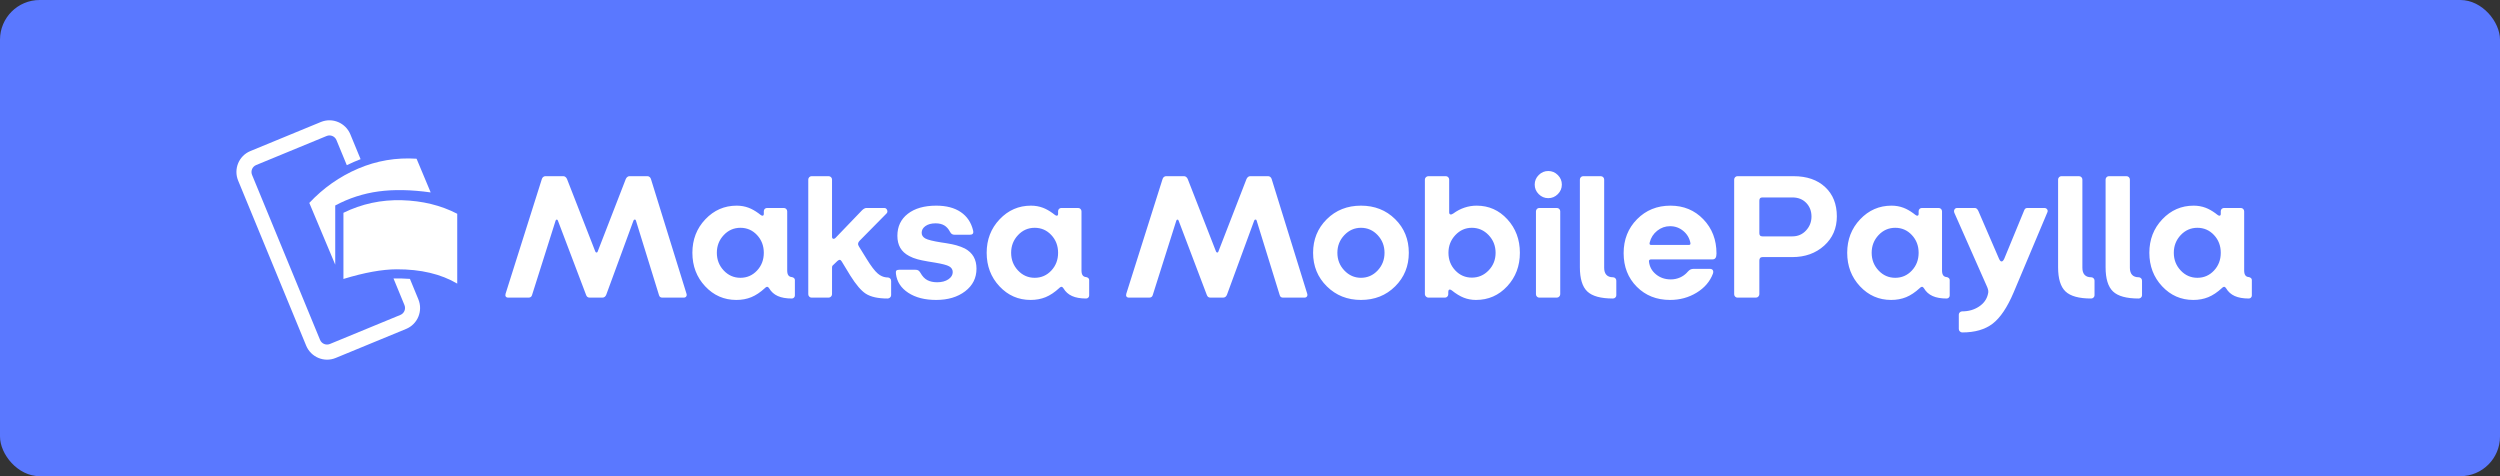 <?xml version="1.0" encoding="UTF-8"?>
<svg width="252px" height="48px" viewBox="0 0 252 48" version="1.1" xmlns="http://www.w3.org/2000/svg" xmlns:xlink="http://www.w3.org/1999/xlink">
    <rect x="0" y="0" width="252" height="48" fill="#333333" stroke="none"/>
    <!-- Generator: Sketch 58 (84663) - https://sketch.com -->
    <title>blue-large</title>
    <desc>Created with Sketch.</desc>
    <g id="Subscription-assets" stroke="none" stroke-width="1" fill="none" fill-rule="evenodd">
        <g id="Maksa-MobilePaylla---editable-Copy" transform="translate(-21, -24)">
            <g id="blue-large" transform="translate(21, 24)">
                <rect id="Background" fill="#5A78FF" x="0" y="0" width="252" height="48" rx="4"></rect>
                <path d="M53.286,30 L51.234,30 C51.114,30 51.03,29.964 50.982,29.892 C50.934,29.82 50.928,29.724 50.964,29.604 L54.618,18.048 C54.642,17.964 54.687,17.895 54.753,17.841 C54.819,17.787 54.888,17.76 54.96,17.76 L56.796,17.76 C56.868,17.76 56.937,17.787 57.003,17.841 C57.069,17.895 57.12,17.964 57.156,18.048 L60,25.338 C60.024,25.41 60.066,25.449 60.126,25.455 C60.171,25.459 60.206,25.439 60.231,25.393 L63.078,18.048 C63.114,17.964 63.165,17.895 63.231,17.841 C63.297,17.787 63.366,17.76 63.438,17.76 L65.274,17.76 C65.346,17.76 65.415,17.787 65.481,17.841 C65.547,17.895 65.592,17.964 65.616,18.048 L69.198,29.604 C69.234,29.712 69.225,29.805 69.171,29.883 C69.117,29.961 69.036,30 68.928,30 L66.75,30 C66.666,30 66.597,29.979 66.543,29.937 C66.489,29.895 66.45,29.832 66.426,29.748 L64.104,22.242 C64.092,22.17 64.053,22.134 63.987,22.134 C63.921,22.134 63.876,22.17 63.852,22.242 L61.116,29.694 C61.08,29.79 61.029,29.865 60.963,29.919 C60.897,29.973 60.816,30 60.72,30 L59.442,30 C59.346,30 59.268,29.976 59.208,29.928 C59.163,29.892 59.125,29.839 59.093,29.769 L56.238,22.242 C56.214,22.17 56.175,22.134 56.121,22.134 C56.067,22.134 56.028,22.17 56.004,22.242 L53.628,29.748 C53.604,29.832 53.562,29.895 53.502,29.937 C53.442,29.979 53.37,30 53.286,30 Z M77.179,28.973 L77.118,29.028 C76.65,29.46 76.188,29.769 75.732,29.955 C75.276,30.141 74.772,30.234 74.22,30.234 C72.984,30.234 71.937,29.775 71.079,28.857 C70.221,27.939 69.792,26.814 69.792,25.482 C69.792,24.15 70.227,23.025 71.097,22.107 C71.967,21.189 73.02,20.73 74.256,20.73 C74.688,20.73 75.093,20.802 75.471,20.946 C75.786,21.066 76.111,21.248 76.447,21.493 L76.65,21.648 C76.734,21.72 76.812,21.75 76.884,21.738 C76.956,21.726 76.992,21.666 76.992,21.558 L76.992,21.288 C76.992,21.192 77.025,21.114 77.091,21.054 C77.157,20.994 77.232,20.964 77.316,20.964 L79.008,20.964 C79.104,20.964 79.185,20.997 79.251,21.063 C79.317,21.129 79.35,21.21 79.35,21.306 L79.35,27.264 C79.35,27.48 79.389,27.642 79.467,27.75 C79.545,27.858 79.662,27.918 79.818,27.93 C79.902,27.942 79.974,27.975 80.034,28.029 C80.094,28.083 80.124,28.146 80.124,28.218 L80.124,29.784 C80.124,29.868 80.094,29.94 80.034,30 C79.974,30.06 79.902,30.09 79.818,30.09 C79.242,30.09 78.768,30.006 78.396,29.838 C78.024,29.67 77.736,29.412 77.532,29.064 C77.472,28.968 77.409,28.917 77.343,28.911 C77.293,28.907 77.239,28.927 77.179,28.973 L77.179,28.973 Z M72.258,25.482 C72.258,26.178 72.489,26.772 72.951,27.264 C73.413,27.756 73.974,28.002 74.634,28.002 C75.294,28.002 75.852,27.759 76.308,27.273 C76.764,26.787 76.992,26.19 76.992,25.482 C76.992,24.774 76.764,24.177 76.308,23.691 C75.852,23.205 75.294,22.962 74.634,22.962 C73.974,22.962 73.413,23.208 72.951,23.7 C72.489,24.192 72.258,24.786 72.258,25.482 Z M89.466,30.09 C88.506,30.09 87.774,29.928 87.27,29.604 C86.808,29.307 86.291,28.702 85.718,27.79 L84.84,26.346 C84.78,26.25 84.717,26.199 84.651,26.193 C84.585,26.187 84.504,26.226 84.408,26.31 L83.958,26.742 C83.922,26.766 83.898,26.799 83.886,26.841 C83.878,26.869 83.873,26.909 83.87,26.961 L83.868,29.658 C83.868,29.742 83.835,29.82 83.769,29.892 C83.703,29.964 83.622,30 83.526,30 L81.798,30 C81.714,30 81.639,29.967 81.573,29.901 C81.507,29.835 81.474,29.754 81.474,29.658 L81.474,18.102 C81.474,18.006 81.507,17.925 81.573,17.859 C81.639,17.793 81.714,17.76 81.798,17.76 L83.526,17.76 C83.622,17.76 83.703,17.793 83.769,17.859 C83.835,17.925 83.868,18.006 83.868,18.102 L83.868,23.862 C83.868,23.982 83.91,24.051 83.994,24.069 C84.078,24.087 84.162,24.048 84.246,23.952 L86.892,21.198 C86.964,21.126 87.039,21.069 87.117,21.027 C87.195,20.985 87.264,20.964 87.324,20.964 L89.124,20.964 C89.268,20.964 89.367,21.033 89.421,21.171 C89.475,21.309 89.454,21.426 89.358,21.522 L86.658,24.258 C86.562,24.354 86.508,24.45 86.496,24.546 C86.484,24.642 86.514,24.744 86.586,24.852 L87.342,26.076 C87.798,26.82 88.179,27.321 88.485,27.579 C88.747,27.8 89.025,27.927 89.318,27.958 L89.466,27.966 C89.574,27.966 89.661,27.999 89.727,28.065 C89.793,28.131 89.826,28.218 89.826,28.326 L89.826,29.748 C89.826,29.844 89.79,29.925 89.718,29.991 C89.646,30.057 89.562,30.09 89.466,30.09 Z M98.43,27.084 C98.43,28.02 98.049,28.779 97.287,29.361 C96.525,29.943 95.55,30.234 94.362,30.234 C93.222,30.234 92.286,29.994 91.554,29.514 C90.822,29.034 90.408,28.398 90.312,27.606 C90.288,27.438 90.303,27.327 90.357,27.273 C90.411,27.219 90.504,27.192 90.636,27.192 L92.274,27.192 C92.394,27.192 92.49,27.213 92.562,27.255 C92.634,27.297 92.706,27.378 92.778,27.498 C92.97,27.846 93.201,28.092 93.471,28.236 C93.741,28.38 94.074,28.452 94.47,28.452 C94.926,28.452 95.301,28.353 95.595,28.155 C95.889,27.957 96.036,27.714 96.036,27.426 C96.036,27.174 95.913,26.979 95.667,26.841 C95.443,26.716 94.969,26.593 94.245,26.472 L93.54,26.357 C93.094,26.279 92.747,26.207 92.499,26.139 C92.169,26.049 91.884,25.938 91.644,25.806 C91.236,25.59 90.936,25.314 90.744,24.978 C90.552,24.642 90.456,24.24 90.456,23.772 C90.456,22.836 90.807,22.095 91.509,21.549 C92.211,21.003 93.168,20.73 94.38,20.73 C95.388,20.73 96.21,20.946 96.846,21.378 C97.482,21.81 97.896,22.428 98.088,23.232 C98.124,23.388 98.112,23.499 98.052,23.565 C97.992,23.631 97.89,23.664 97.746,23.664 L96.252,23.664 C96.132,23.664 96.036,23.643 95.964,23.601 C95.892,23.559 95.826,23.484 95.766,23.376 C95.61,23.076 95.415,22.857 95.181,22.719 C94.947,22.581 94.656,22.512 94.308,22.512 C93.888,22.512 93.549,22.602 93.291,22.782 C93.033,22.962 92.904,23.19 92.904,23.466 C92.904,23.706 93.024,23.895 93.264,24.033 C93.504,24.171 94.044,24.306 94.884,24.438 L95.364,24.51 C95.81,24.582 96.157,24.654 96.405,24.726 C96.735,24.822 97.02,24.93 97.26,25.05 C97.656,25.266 97.95,25.542 98.142,25.878 C98.334,26.214 98.43,26.616 98.43,27.084 Z M106.843,28.973 L106.782,29.028 C106.314,29.46 105.852,29.769 105.396,29.955 C104.94,30.141 104.436,30.234 103.884,30.234 C102.648,30.234 101.601,29.775 100.743,28.857 C99.885,27.939 99.456,26.814 99.456,25.482 C99.456,24.15 99.891,23.025 100.761,22.107 C101.631,21.189 102.684,20.73 103.92,20.73 C104.352,20.73 104.757,20.802 105.135,20.946 C105.45,21.066 105.775,21.248 106.111,21.493 L106.314,21.648 C106.398,21.72 106.476,21.75 106.548,21.738 C106.62,21.726 106.656,21.666 106.656,21.558 L106.656,21.288 C106.656,21.192 106.689,21.114 106.755,21.054 C106.821,20.994 106.896,20.964 106.98,20.964 L108.672,20.964 C108.768,20.964 108.849,20.997 108.915,21.063 C108.981,21.129 109.014,21.21 109.014,21.306 L109.014,27.264 C109.014,27.48 109.053,27.642 109.131,27.75 C109.209,27.858 109.326,27.918 109.482,27.93 C109.566,27.942 109.638,27.975 109.698,28.029 C109.758,28.083 109.788,28.146 109.788,28.218 L109.788,29.784 C109.788,29.868 109.758,29.94 109.698,30 C109.638,30.06 109.566,30.09 109.482,30.09 C108.906,30.09 108.432,30.006 108.06,29.838 C107.688,29.67 107.4,29.412 107.196,29.064 C107.136,28.968 107.073,28.917 107.007,28.911 C106.957,28.907 106.903,28.927 106.843,28.973 L106.843,28.973 Z M101.922,25.482 C101.922,26.178 102.153,26.772 102.615,27.264 C103.077,27.756 103.638,28.002 104.298,28.002 C104.958,28.002 105.516,27.759 105.972,27.273 C106.428,26.787 106.656,26.19 106.656,25.482 C106.656,24.774 106.428,24.177 105.972,23.691 C105.516,23.205 104.958,22.962 104.298,22.962 C103.638,22.962 103.077,23.208 102.615,23.7 C102.153,24.192 101.922,24.786 101.922,25.482 Z M115.854,30 L113.802,30 C113.682,30 113.598,29.964 113.55,29.892 C113.502,29.82 113.496,29.724 113.532,29.604 L117.186,18.048 C117.21,17.964 117.255,17.895 117.321,17.841 C117.387,17.787 117.456,17.76 117.528,17.76 L119.364,17.76 C119.436,17.76 119.505,17.787 119.571,17.841 C119.637,17.895 119.688,17.964 119.724,18.048 L122.568,25.338 C122.592,25.41 122.634,25.449 122.694,25.455 C122.739,25.459 122.774,25.439 122.799,25.393 L125.646,18.048 C125.682,17.964 125.733,17.895 125.799,17.841 C125.865,17.787 125.934,17.76 126.006,17.76 L127.842,17.76 C127.914,17.76 127.983,17.787 128.049,17.841 C128.115,17.895 128.16,17.964 128.184,18.048 L131.766,29.604 C131.802,29.712 131.793,29.805 131.739,29.883 C131.685,29.961 131.604,30 131.496,30 L129.318,30 C129.234,30 129.165,29.979 129.111,29.937 C129.057,29.895 129.018,29.832 128.994,29.748 L126.672,22.242 C126.66,22.17 126.621,22.134 126.555,22.134 C126.489,22.134 126.444,22.17 126.42,22.242 L123.684,29.694 C123.648,29.79 123.597,29.865 123.531,29.919 C123.465,29.973 123.384,30 123.288,30 L122.01,30 C121.914,30 121.836,29.976 121.776,29.928 C121.716,29.88 121.668,29.802 121.632,29.694 L118.806,22.242 C118.782,22.17 118.743,22.134 118.689,22.134 C118.635,22.134 118.596,22.17 118.572,22.242 L116.196,29.748 C116.172,29.832 116.13,29.895 116.07,29.937 C116.01,29.979 115.938,30 115.854,30 Z M142.008,25.482 C142.008,26.826 141.549,27.954 140.631,28.866 C139.713,29.778 138.564,30.234 137.184,30.234 C135.816,30.234 134.67,29.778 133.746,28.866 C132.822,27.954 132.36,26.826 132.36,25.482 C132.36,24.138 132.819,23.01 133.737,22.098 C134.655,21.186 135.804,20.73 137.184,20.73 C138.564,20.73 139.713,21.183 140.631,22.089 C141.549,22.995 142.008,24.126 142.008,25.482 Z M134.808,25.482 C134.808,26.178 135.042,26.772 135.51,27.264 C135.978,27.756 136.536,28.002 137.184,28.002 C137.844,28.002 138.405,27.756 138.867,27.264 C139.329,26.772 139.56,26.178 139.56,25.482 C139.56,24.786 139.329,24.192 138.867,23.7 C138.405,23.208 137.844,22.962 137.184,22.962 C136.536,22.962 135.978,23.208 135.51,23.7 C135.042,24.192 134.808,24.786 134.808,25.482 Z M153.204,25.482 C153.204,26.814 152.778,27.939 151.926,28.857 C151.074,29.775 150.024,30.234 148.776,30.234 C148.344,30.234 147.936,30.159 147.552,30.009 C147.168,29.859 146.76,29.61 146.328,29.262 C146.232,29.19 146.151,29.169 146.085,29.199 C146.019,29.229 145.986,29.304 145.986,29.424 L145.986,29.658 C145.986,29.754 145.953,29.835 145.887,29.901 C145.821,29.967 145.746,30 145.662,30 L143.97,30 C143.886,30 143.808,29.964 143.736,29.892 C143.664,29.82 143.628,29.742 143.628,29.658 L143.628,18.102 C143.628,18.006 143.664,17.925 143.736,17.859 C143.808,17.793 143.886,17.76 143.97,17.76 L145.752,17.76 C145.836,17.76 145.911,17.793 145.977,17.859 C146.043,17.925 146.076,18.006 146.076,18.102 L146.076,21.396 C146.076,21.516 146.115,21.588 146.193,21.612 C146.271,21.636 146.37,21.606 146.49,21.522 C146.85,21.258 147.228,21.06 147.624,20.928 C148.02,20.796 148.428,20.73 148.848,20.73 C150.072,20.73 151.104,21.189 151.944,22.107 C152.784,23.025 153.204,24.15 153.204,25.482 Z M146.004,25.482 C146.004,26.178 146.232,26.769 146.688,27.255 C147.144,27.741 147.702,27.984 148.362,27.984 C149.022,27.984 149.586,27.741 150.054,27.255 C150.522,26.769 150.756,26.178 150.756,25.482 C150.756,24.786 150.522,24.192 150.054,23.7 C149.586,23.208 149.022,22.962 148.362,22.962 C147.714,22.962 147.159,23.208 146.697,23.7 C146.235,24.192 146.004,24.786 146.004,25.482 Z M157.434,18.606 C157.434,18.978 157.299,19.299 157.029,19.569 C156.759,19.839 156.438,19.974 156.066,19.974 C155.694,19.974 155.373,19.839 155.103,19.569 C154.833,19.299 154.698,18.978 154.698,18.606 C154.698,18.234 154.833,17.913 155.103,17.643 C155.373,17.373 155.694,17.238 156.066,17.238 C156.438,17.238 156.759,17.373 157.029,17.643 C157.299,17.913 157.434,18.234 157.434,18.606 Z M156.93,30 L155.148,30 C155.064,30 154.989,29.967 154.923,29.901 C154.857,29.835 154.824,29.754 154.824,29.658 L154.824,21.306 C154.824,21.21 154.857,21.129 154.923,21.063 C154.989,20.997 155.064,20.964 155.148,20.964 L156.93,20.964 C157.026,20.964 157.107,20.997 157.173,21.063 C157.239,21.129 157.272,21.21 157.272,21.306 L157.272,29.658 C157.272,29.742 157.239,29.82 157.173,29.892 C157.107,29.964 157.026,30 156.93,30 Z M162.582,30.09 C161.358,30.09 160.497,29.853 159.999,29.379 C159.501,28.905 159.252,28.092 159.252,26.94 L159.252,18.102 C159.252,18.006 159.285,17.925 159.351,17.859 C159.417,17.793 159.492,17.76 159.576,17.76 L161.358,17.76 C161.454,17.76 161.535,17.793 161.601,17.859 C161.667,17.925 161.7,18.006 161.7,18.102 L161.7,26.994 C161.7,27.306 161.775,27.543 161.925,27.705 C162.075,27.867 162.294,27.948 162.582,27.948 C162.678,27.948 162.759,27.981 162.825,28.047 C162.891,28.113 162.924,28.194 162.924,28.29 L162.924,29.766 C162.924,29.85 162.891,29.925 162.825,29.991 C162.759,30.057 162.678,30.09 162.582,30.09 Z M172.662,27.588 C172.362,28.38 171.813,29.019 171.015,29.505 C170.217,29.991 169.326,30.234 168.342,30.234 C166.986,30.234 165.867,29.79 164.985,28.902 C164.103,28.014 163.662,26.886 163.662,25.518 C163.662,24.15 164.112,23.01 165.012,22.098 C165.912,21.186 167.034,20.73 168.378,20.73 C169.71,20.73 170.817,21.189 171.699,22.107 C172.581,23.025 173.022,24.174 173.022,25.554 C173.022,25.758 172.989,25.908 172.923,26.004 C172.857,26.1 172.752,26.148 172.608,26.148 L166.416,26.148 C166.344,26.148 166.29,26.169 166.254,26.211 C166.218,26.253 166.206,26.31 166.218,26.382 C166.278,26.898 166.515,27.324 166.929,27.66 C167.343,27.996 167.838,28.164 168.414,28.164 C168.75,28.164 169.065,28.098 169.359,27.966 C169.594,27.86 169.804,27.716 169.99,27.534 L170.124,27.39 C170.22,27.282 170.313,27.207 170.403,27.165 C170.493,27.123 170.592,27.102 170.7,27.102 L172.356,27.102 C172.5,27.102 172.599,27.147 172.653,27.237 C172.707,27.327 172.71,27.444 172.662,27.588 Z M166.29,24.438 C166.266,24.522 166.266,24.585 166.29,24.627 C166.314,24.669 166.362,24.69 166.434,24.69 L170.232,24.69 C170.292,24.69 170.337,24.675 170.367,24.645 C170.397,24.615 170.406,24.564 170.394,24.492 C170.298,24 170.058,23.595 169.674,23.277 C169.29,22.959 168.846,22.8 168.342,22.8 C167.862,22.8 167.43,22.953 167.046,23.259 C166.662,23.565 166.41,23.958 166.29,24.438 Z M177,30 L175.128,30 C175.044,30 174.969,29.967 174.903,29.901 C174.837,29.835 174.804,29.754 174.804,29.658 L174.804,18.102 C174.804,18.006 174.837,17.925 174.903,17.859 C174.969,17.793 175.044,17.76 175.128,17.76 L180.798,17.76 C182.13,17.76 183.189,18.126 183.975,18.858 C184.761,19.59 185.154,20.574 185.154,21.81 C185.154,23.01 184.728,23.994 183.876,24.762 C183.024,25.53 181.956,25.914 180.672,25.914 L177.666,25.914 C177.558,25.914 177.477,25.944 177.423,26.004 C177.369,26.064 177.342,26.148 177.342,26.256 L177.342,29.658 C177.342,29.742 177.309,29.82 177.243,29.892 C177.177,29.964 177.096,30 177,30 Z M177.648,23.826 L180.672,23.826 C181.224,23.826 181.683,23.628 182.049,23.232 C182.415,22.836 182.598,22.368 182.598,21.828 C182.598,21.276 182.421,20.817 182.067,20.451 C181.713,20.085 181.248,19.902 180.672,19.902 L177.648,19.902 C177.54,19.902 177.462,19.929 177.414,19.983 C177.366,20.037 177.342,20.118 177.342,20.226 L177.342,23.502 C177.342,23.61 177.366,23.691 177.414,23.745 C177.462,23.799 177.54,23.826 177.648,23.826 Z M193.585,28.973 L193.524,29.028 C193.056,29.46 192.594,29.769 192.138,29.955 C191.682,30.141 191.178,30.234 190.626,30.234 C189.39,30.234 188.343,29.775 187.485,28.857 C186.627,27.939 186.198,26.814 186.198,25.482 C186.198,24.15 186.633,23.025 187.503,22.107 C188.373,21.189 189.426,20.73 190.662,20.73 C191.094,20.73 191.499,20.802 191.877,20.946 C192.192,21.066 192.517,21.248 192.853,21.493 L193.056,21.648 C193.14,21.72 193.218,21.75 193.29,21.738 C193.362,21.726 193.398,21.666 193.398,21.558 L193.398,21.288 C193.398,21.192 193.431,21.114 193.497,21.054 C193.563,20.994 193.638,20.964 193.722,20.964 L195.414,20.964 C195.51,20.964 195.591,20.997 195.657,21.063 C195.723,21.129 195.756,21.21 195.756,21.306 L195.756,27.264 C195.756,27.48 195.795,27.642 195.873,27.75 C195.951,27.858 196.068,27.918 196.224,27.93 C196.308,27.942 196.38,27.975 196.44,28.029 C196.5,28.083 196.53,28.146 196.53,28.218 L196.53,29.784 C196.53,29.868 196.5,29.94 196.44,30 C196.38,30.06 196.308,30.09 196.224,30.09 C195.648,30.09 195.174,30.006 194.802,29.838 C194.43,29.67 194.142,29.412 193.938,29.064 C193.878,28.968 193.815,28.917 193.749,28.911 C193.7,28.907 193.645,28.927 193.585,28.973 L193.585,28.973 Z M188.664,25.482 C188.664,26.178 188.895,26.772 189.357,27.264 C189.819,27.756 190.38,28.002 191.04,28.002 C191.7,28.002 192.258,27.759 192.714,27.273 C193.17,26.787 193.398,26.19 193.398,25.482 C193.398,24.774 193.17,24.177 192.714,23.691 C192.258,23.205 191.7,22.962 191.04,22.962 C190.38,22.962 189.819,23.208 189.357,23.7 C188.895,24.192 188.664,24.786 188.664,25.482 Z M197.79,33.51 C197.706,33.51 197.628,33.477 197.556,33.411 C197.484,33.345 197.448,33.264 197.448,33.168 L197.448,31.71 C197.448,31.626 197.481,31.551 197.547,31.485 C197.613,31.419 197.694,31.386 197.79,31.386 C198.426,31.386 198.987,31.227 199.473,30.909 C199.959,30.591 200.262,30.174 200.382,29.658 C200.418,29.538 200.43,29.424 200.418,29.316 C200.406,29.208 200.37,29.082 200.31,28.938 L196.998,21.45 C196.95,21.318 196.956,21.204 197.016,21.108 C197.076,21.012 197.166,20.964 197.286,20.964 L199.068,20.964 C199.14,20.964 199.206,20.991 199.266,21.045 C199.326,21.099 199.38,21.18 199.428,21.288 L201.498,26.076 C201.582,26.268 201.672,26.361 201.768,26.355 C201.864,26.349 201.954,26.25 202.038,26.058 L204.018,21.252 C204.054,21.144 204.099,21.069 204.153,21.027 C204.207,20.985 204.276,20.964 204.36,20.964 L206.07,20.964 C206.19,20.964 206.283,21.009 206.349,21.099 C206.415,21.189 206.424,21.288 206.376,21.396 L202.974,29.478 C202.338,30.978 201.636,32.025 200.868,32.619 C200.1,33.213 199.074,33.51 197.79,33.51 Z M210.786,30.09 C209.562,30.09 208.701,29.853 208.203,29.379 C207.705,28.905 207.456,28.092 207.456,26.94 L207.456,18.102 C207.456,18.006 207.489,17.925 207.555,17.859 C207.621,17.793 207.696,17.76 207.78,17.76 L209.562,17.76 C209.658,17.76 209.739,17.793 209.805,17.859 C209.871,17.925 209.904,18.006 209.904,18.102 L209.904,26.994 C209.904,27.306 209.979,27.543 210.129,27.705 C210.279,27.867 210.498,27.948 210.786,27.948 C210.882,27.948 210.963,27.981 211.029,28.047 C211.095,28.113 211.128,28.194 211.128,28.29 L211.128,29.766 C211.128,29.85 211.095,29.925 211.029,29.991 C210.963,30.057 210.882,30.09 210.786,30.09 Z M215.574,30.09 C214.35,30.09 213.489,29.853 212.991,29.379 C212.493,28.905 212.244,28.092 212.244,26.94 L212.244,18.102 C212.244,18.006 212.277,17.925 212.343,17.859 C212.409,17.793 212.484,17.76 212.568,17.76 L214.35,17.76 C214.446,17.76 214.527,17.793 214.593,17.859 C214.659,17.925 214.692,18.006 214.692,18.102 L214.692,26.994 C214.692,27.306 214.767,27.543 214.917,27.705 C215.067,27.867 215.286,27.948 215.574,27.948 C215.67,27.948 215.751,27.981 215.817,28.047 C215.883,28.113 215.916,28.194 215.916,28.29 L215.916,29.766 C215.916,29.85 215.883,29.925 215.817,29.991 C215.751,30.057 215.67,30.09 215.574,30.09 Z M221.118,20.73 C221.55,20.73 221.955,20.802 222.333,20.946 C222.648,21.066 222.973,21.248 223.309,21.493 L223.512,21.648 C223.596,21.72 223.674,21.75 223.746,21.738 C223.818,21.726 223.854,21.666 223.854,21.558 L223.854,21.288 C223.854,21.192 223.887,21.114 223.953,21.054 C224.019,20.994 224.094,20.964 224.178,20.964 L225.87,20.964 C225.966,20.964 226.047,20.997 226.113,21.063 C226.179,21.129 226.212,21.21 226.212,21.306 L226.212,27.264 C226.212,27.48 226.251,27.642 226.329,27.75 C226.407,27.858 226.524,27.918 226.68,27.93 C226.764,27.942 226.836,27.975 226.896,28.029 C226.956,28.083 226.986,28.146 226.986,28.218 L226.986,29.784 C226.986,29.868 226.956,29.94 226.896,30 C226.836,30.06 226.764,30.09 226.68,30.09 C226.104,30.09 225.63,30.006 225.258,29.838 C224.886,29.67 224.598,29.412 224.394,29.064 C224.334,28.968 224.271,28.917 224.205,28.911 C224.155,28.907 224.101,28.927 224.041,28.973 L223.98,29.028 C223.512,29.46 223.05,29.769 222.594,29.955 C222.138,30.141 221.634,30.234 221.082,30.234 C219.846,30.234 218.799,29.775 217.941,28.857 C217.083,27.939 216.654,26.814 216.654,25.482 C216.654,24.15 217.089,23.025 217.959,22.107 C218.829,21.189 219.882,20.73 221.118,20.73 Z M221.496,22.962 C220.836,22.962 220.275,23.208 219.813,23.7 C219.351,24.192 219.12,24.786 219.12,25.482 C219.12,26.178 219.351,26.772 219.813,27.264 C220.275,27.756 220.836,28.002 221.496,28.002 C222.156,28.002 222.714,27.759 223.17,27.273 C223.626,26.787 223.854,26.19 223.854,25.482 C223.854,24.774 223.626,24.177 223.17,23.691 C222.714,23.205 222.156,22.962 221.496,22.962 Z" id="MaksaMobilePaylla" fill="#FFFFFF" fill-rule="nonzero"></path>
                <g id="Logo-/-monochrome-/-symbol-/-white" transform="translate(22, 11)" fill="#FFFFFF">
                    <g id="Logo_monochrome_lines" transform="translate(0.765, 0.382)">
                        <path d="M11.853,16.737 C13.971,16.091 15.763,15.766 17.228,15.763 C19.652,15.757 21.683,16.238 23.324,17.206 L23.324,10.166 C21.675,9.313 19.813,8.857 17.736,8.799 C15.659,8.742 13.698,9.165 11.853,10.068 L11.853,16.737 Z" id="Path-4"></path>
                        <path d="M8.412,9.072 L11.026,15.294 L11.026,9.331 C12.403,8.593 13.861,8.121 15.4,7.913 C16.939,7.705 18.688,7.739 20.647,8.014 L19.225,4.617 C17.166,4.484 15.204,4.816 13.339,5.612 C11.475,6.409 9.832,7.562 8.412,9.072 Z" id="Path-4"></path>
                        <path d="M16.441,6.519 C16.441,5.919 16.441,5.018 16.441,3.818 C16.441,2.554 15.423,1.529 14.167,1.529 L6.48,1.529 C5.224,1.529 4.206,2.554 4.206,3.818 L4.206,21.8 C4.206,23.064 5.224,24.088 6.48,24.088 L14.167,24.088 C15.423,24.088 16.441,23.064 16.441,21.8 C16.441,20.661 16.441,19.918 16.441,19.571 C16.092,19.402 15.836,19.282 15.672,19.209 C15.499,19.133 15.25,19.029 14.925,18.899 C14.925,19.347 14.925,20.314 14.925,21.8 C14.925,22.221 14.586,22.563 14.167,22.563 L6.48,22.563 C6.061,22.563 5.722,22.221 5.722,21.8 L5.722,3.818 C5.722,3.396 6.061,3.055 6.48,3.055 L14.167,3.055 C14.586,3.055 14.925,3.396 14.925,3.818 L14.925,6.548 C15.282,6.526 15.553,6.516 15.739,6.517 C15.925,6.519 16.159,6.52 16.441,6.519 Z" id="Path-5" fill-rule="nonzero" transform="translate(10.324, 12.809) rotate(-22.4) translate(-10.324, -12.809) "></path>
                    </g>
                </g>
            </g>
        </g>
    </g>
</svg>